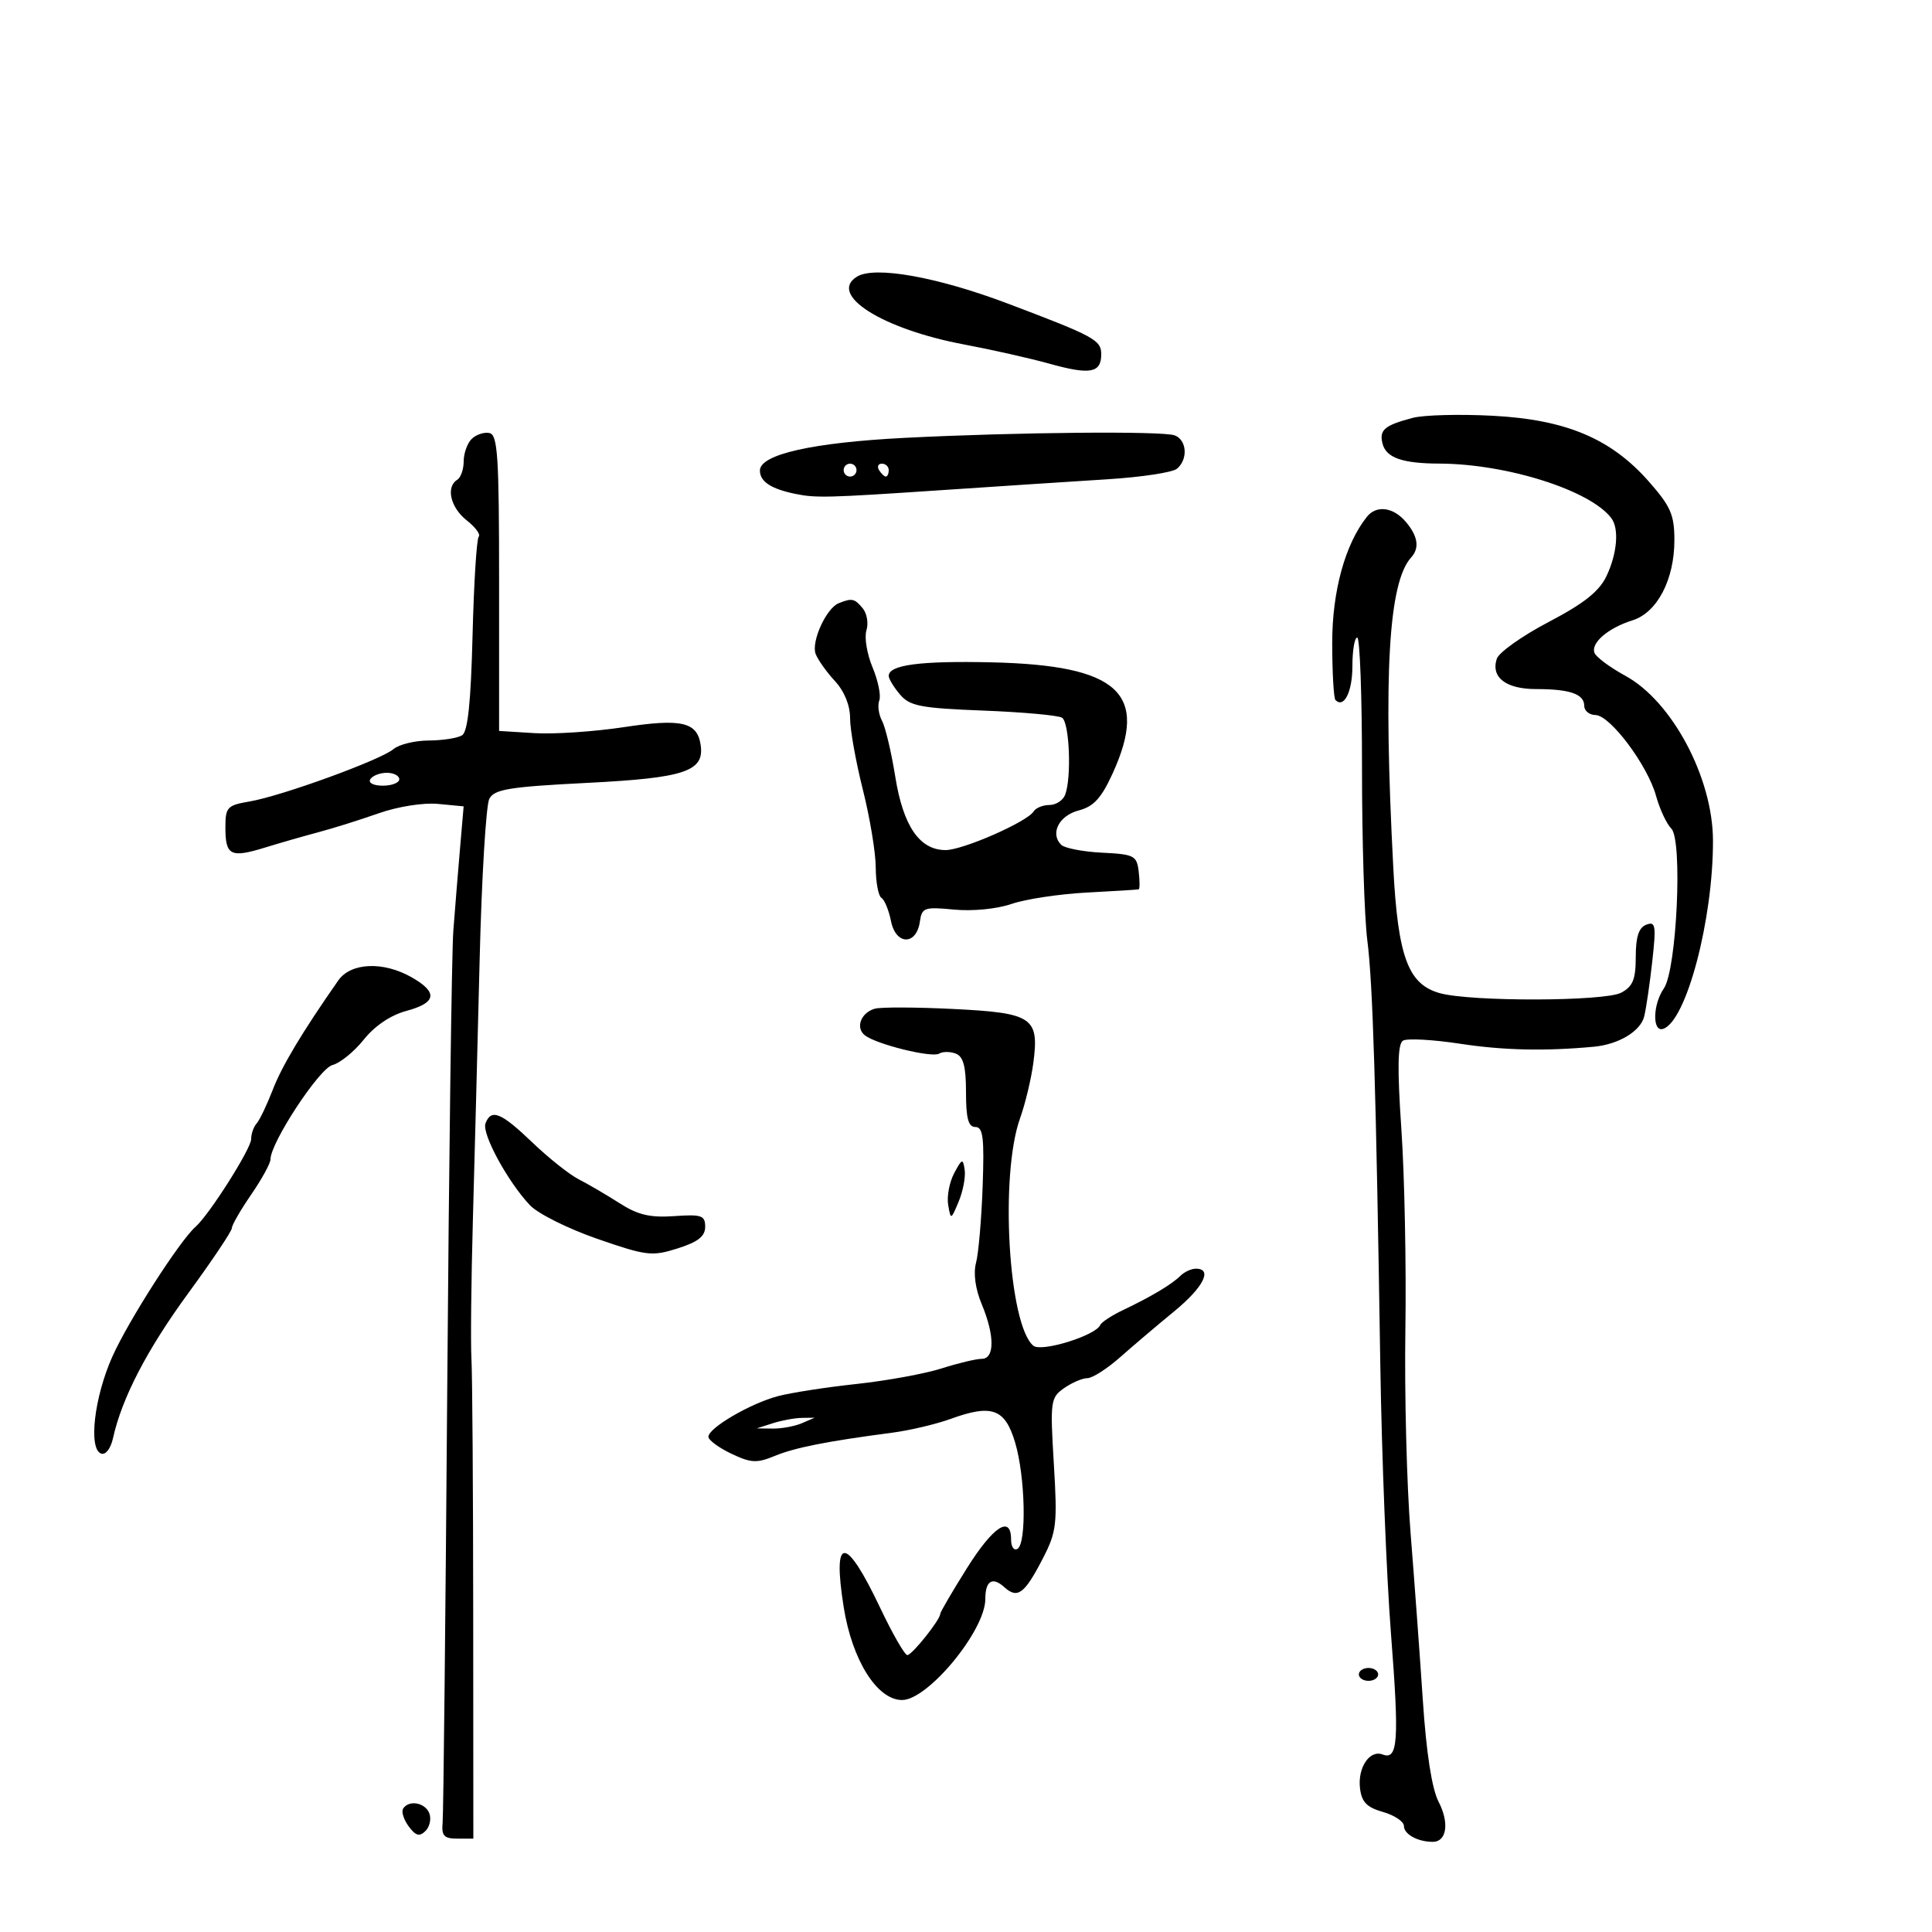 <svg xmlns="http://www.w3.org/2000/svg" width="300" height="300" viewBox="0 0 300 300" version="1.1">
	<path d="M 133.067 42.959 C 128.539 45.757, 137.014 51.109, 149.760 53.501 C 154.017 54.300, 159.975 55.643, 163 56.486 C 169.279 58.236, 171 57.920, 171 55.015 C 171 52.802, 169.937 52.225, 156.500 47.143 C 145.528 42.994, 135.816 41.260, 133.067 42.959 M 219.413 64.877 C 214.977 66.032, 214.124 66.759, 214.686 68.909 C 215.256 71.089, 217.771 71.967, 223.500 71.987 C 234.033 72.023, 247.053 76.169, 250.235 80.500 C 251.436 82.135, 251.104 85.979, 249.463 89.436 C 248.326 91.833, 245.988 93.691, 240.465 96.587 C 236.362 98.739, 232.741 101.309, 232.419 102.298 C 231.479 105.189, 233.837 107, 238.541 107 C 243.790 107, 246 107.772, 246 109.607 C 246 110.373, 246.787 111.014, 247.750 111.031 C 250.034 111.071, 255.836 118.821, 257.152 123.590 C 257.720 125.645, 258.786 127.929, 259.522 128.665 C 261.304 130.447, 260.366 150.587, 258.367 153.473 C 256.631 155.977, 256.551 160.313, 258.250 159.761 C 261.847 158.592, 266.028 142.790, 265.990 130.500 C 265.961 120.770, 259.649 108.905, 252.393 104.942 C 250.004 103.636, 247.843 102.033, 247.592 101.378 C 246.998 99.831, 249.713 97.507, 253.500 96.321 C 257.325 95.122, 259.996 90.013, 259.998 83.891 C 260 79.942, 259.431 78.635, 256.031 74.773 C 250.153 68.095, 243.169 65.155, 231.768 64.558 C 226.671 64.291, 221.111 64.435, 219.413 64.877 M 73.229 68.171 C 72.553 68.847, 72 70.408, 72 71.641 C 72 72.874, 71.550 74.160, 71 74.500 C 69.202 75.611, 69.948 78.814, 72.466 80.795 C 73.822 81.862, 74.665 83.001, 74.339 83.328 C 74.013 83.654, 73.581 90.548, 73.379 98.647 C 73.121 109.039, 72.643 113.609, 71.757 114.172 C 71.065 114.610, 68.735 114.976, 66.579 114.985 C 64.422 114.993, 61.947 115.600, 61.079 116.333 C 59.079 118.022, 43.712 123.610, 38.750 124.453 C 35.278 125.043, 35 125.342, 35 128.486 C 35 132.846, 35.802 133.256, 41.125 131.617 C 43.531 130.876, 47.300 129.793, 49.500 129.210 C 51.700 128.628, 55.869 127.318, 58.763 126.300 C 61.768 125.244, 65.736 124.613, 68.011 124.830 L 71.994 125.210 71.423 131.855 C 71.109 135.510, 70.645 141.200, 70.394 144.500 C 70.142 147.800, 69.716 179.750, 69.448 215.500 C 69.180 251.250, 68.857 281.625, 68.730 283 C 68.540 285.061, 68.939 285.500, 71 285.500 L 73.500 285.500 73.479 250.500 C 73.468 231.250, 73.345 213.475, 73.206 211 C 73.067 208.525, 73.167 198.850, 73.427 189.500 C 73.688 180.150, 74.160 161.987, 74.476 149.138 C 74.791 136.288, 75.470 124.990, 75.984 124.030 C 76.775 122.551, 79.100 122.175, 91.209 121.564 C 106.370 120.798, 109.414 119.776, 108.794 115.657 C 108.260 112.107, 105.835 111.550, 96.856 112.914 C 92.260 113.611, 86.025 114.029, 83 113.841 L 77.500 113.500 77.500 90.515 C 77.500 70.740, 77.288 67.489, 75.979 67.236 C 75.143 67.074, 73.905 67.495, 73.229 68.171 M 140.500 67.989 C 126.154 68.719, 118 70.558, 118 73.065 C 118 74.781, 119.710 75.909, 123.500 76.690 C 126.674 77.344, 128.535 77.298, 146 76.123 C 155.075 75.512, 166.775 74.745, 172 74.419 C 177.225 74.092, 182.063 73.359, 182.750 72.790 C 184.501 71.340, 184.308 68.332, 182.418 67.607 C 180.577 66.901, 157.820 67.108, 140.500 67.989 M 131 73 C 131 73.550, 131.450 74, 132 74 C 132.550 74, 133 73.550, 133 73 C 133 72.450, 132.550 72, 132 72 C 131.450 72, 131 72.450, 131 73 M 136.500 73 C 136.840 73.550, 137.316 74, 137.559 74 C 137.802 74, 138 73.550, 138 73 C 138 72.450, 137.523 72, 136.941 72 C 136.359 72, 136.160 72.450, 136.500 73 M 212.250 80.250 C 208.865 84.502, 206.857 91.812, 206.866 99.854 C 206.870 104.448, 207.098 108.431, 207.371 108.704 C 208.697 110.031, 210 107.424, 210 103.441 C 210 100.998, 210.338 99, 210.750 99.001 C 211.162 99.001, 211.496 108.114, 211.491 119.251 C 211.486 130.388, 211.856 142.425, 212.314 146 C 213.177 152.749, 213.663 168.621, 214.335 212 C 214.552 226.025, 215.298 244.790, 215.991 253.701 C 217.287 270.356, 217.080 273.352, 214.698 272.438 C 212.686 271.666, 210.806 274.454, 211.178 277.658 C 211.428 279.819, 212.222 280.642, 214.750 281.363 C 216.537 281.872, 218 282.851, 218 283.538 C 218 284.819, 220.147 286, 222.475 286 C 224.655 286, 225.082 283.060, 223.381 279.769 C 222.342 277.760, 221.482 272.226, 220.942 264.082 C 220.484 257.162, 219.624 245.425, 219.030 238 C 218.437 230.575, 218.075 216.400, 218.226 206.500 C 218.377 196.600, 218.099 182.603, 217.608 175.397 C 216.958 165.849, 217.024 162.103, 217.851 161.592 C 218.474 161.207, 222.476 161.424, 226.742 162.074 C 233.463 163.099, 239.924 163.242, 247.500 162.535 C 251.353 162.175, 254.752 160.125, 255.312 157.823 C 255.623 156.545, 256.189 152.679, 256.570 149.231 C 257.183 143.681, 257.075 143.034, 255.631 143.588 C 254.468 144.034, 254 145.465, 254 148.572 C 254 152.066, 253.554 153.170, 251.750 154.140 C 249.204 155.510, 228.370 155.563, 223.554 154.212 C 218.643 152.833, 217.073 148.584, 216.348 134.701 C 214.779 104.663, 215.603 90.417, 219.133 86.550 C 220.462 85.094, 220.173 83.225, 218.278 81.011 C 216.325 78.730, 213.721 78.401, 212.250 80.250 M 130.229 93.669 C 128.295 94.447, 125.931 99.658, 126.656 101.546 C 127.009 102.466, 128.356 104.360, 129.649 105.755 C 131.107 107.329, 132 109.517, 132 111.519 C 132 113.294, 132.893 118.291, 133.985 122.623 C 135.076 126.956, 135.976 132.386, 135.985 134.691 C 135.993 136.996, 136.392 139.124, 136.871 139.420 C 137.350 139.716, 138.020 141.352, 138.361 143.054 C 139.106 146.782, 142.308 146.829, 142.835 143.121 C 143.147 140.926, 143.516 140.795, 148.153 141.241 C 151.034 141.517, 154.799 141.146, 157.078 140.361 C 159.247 139.614, 164.504 138.820, 168.761 138.596 C 173.017 138.373, 176.642 138.148, 176.816 138.095 C 176.990 138.043, 176.990 136.801, 176.816 135.335 C 176.522 132.857, 176.122 132.651, 171.119 132.404 C 168.159 132.257, 165.304 131.704, 164.775 131.175 C 163.021 129.421, 164.442 126.642, 167.502 125.846 C 169.816 125.243, 171.013 123.942, 172.750 120.141 C 178.468 107.627, 173.743 103.291, 153.904 102.846 C 142.874 102.598, 138 103.245, 138 104.957 C 138 105.409, 138.787 106.707, 139.750 107.842 C 141.276 109.641, 142.927 109.960, 152.660 110.338 C 158.798 110.576, 164.311 111.074, 164.910 111.445 C 166.068 112.160, 166.414 120.757, 165.393 123.418 C 165.059 124.288, 163.961 125, 162.952 125 C 161.943 125, 160.840 125.449, 160.501 125.998 C 159.500 127.619, 149.518 132, 146.828 132 C 142.794 132, 140.242 128.278, 139.017 120.603 C 138.411 116.812, 137.486 112.908, 136.961 111.928 C 136.437 110.947, 136.245 109.526, 136.535 108.770 C 136.825 108.013, 136.354 105.698, 135.487 103.624 C 134.621 101.550, 134.194 98.965, 134.539 97.879 C 134.883 96.793, 134.623 95.251, 133.960 94.452 C 132.693 92.925, 132.289 92.840, 130.229 93.669 M 57.500 121 C 57.149 121.567, 57.990 122, 59.441 122 C 60.848 122, 62 121.550, 62 121 C 62 120.450, 61.127 120, 60.059 120 C 58.991 120, 57.840 120.450, 57.500 121 M 52.523 152.250 C 46.911 160.289, 43.797 165.485, 42.353 169.221 C 41.444 171.574, 40.317 173.928, 39.850 174.450 C 39.382 174.973, 39 176.065, 39 176.877 C 39 178.362, 32.486 188.635, 30.361 190.500 C 27.903 192.658, 19.932 205.094, 17.450 210.643 C 14.624 216.960, 13.697 225.006, 15.713 225.715 C 16.403 225.958, 17.194 224.926, 17.547 223.321 C 18.918 217.098, 22.833 209.559, 29.250 200.785 C 32.962 195.709, 36 191.175, 36 190.708 C 36 190.242, 37.350 187.898, 39 185.500 C 40.650 183.102, 42 180.638, 42 180.026 C 42 177.439, 49.585 165.891, 51.619 165.381 C 52.800 165.084, 54.990 163.307, 56.485 161.432 C 58.187 159.298, 60.662 157.630, 63.102 156.973 C 67.793 155.709, 68.043 154.101, 63.913 151.750 C 59.505 149.241, 54.469 149.463, 52.523 152.250 M 135.835 156.633 C 133.662 157.261, 132.797 159.606, 134.309 160.772 C 136.140 162.183, 144.718 164.292, 145.831 163.605 C 146.375 163.269, 147.535 163.268, 148.410 163.604 C 149.591 164.057, 150 165.600, 150 169.607 C 150 173.663, 150.361 175, 151.457 175 C 152.652 175, 152.855 176.665, 152.584 184.250 C 152.403 189.338, 151.939 194.674, 151.554 196.108 C 151.123 197.715, 151.458 200.160, 152.427 202.480 C 154.468 207.363, 154.472 211, 152.438 211 C 151.579 211, 148.766 211.672, 146.188 212.494 C 143.610 213.316, 137.675 214.400, 133 214.903 C 128.325 215.406, 122.840 216.255, 120.811 216.790 C 116.539 217.915, 110 221.731, 110 223.098 C 110 223.612, 111.593 224.792, 113.540 225.720 C 116.601 227.180, 117.514 227.229, 120.290 226.081 C 123.427 224.784, 128.419 223.796, 138.500 222.475 C 141.250 222.115, 145.354 221.147, 147.621 220.324 C 154.035 217.994, 156.064 218.739, 157.630 224 C 159.205 229.289, 159.436 239.612, 158 240.500 C 157.450 240.840, 157 240.191, 157 239.059 C 157 235.186, 154.224 236.998, 150.112 243.558 C 147.850 247.165, 146 250.333, 146 250.598 C 146 251.515, 141.622 257, 140.890 257 C 140.486 257, 138.575 253.670, 136.643 249.599 C 131.297 238.337, 129.217 238.337, 131.016 249.599 C 132.327 257.805, 136.187 263.946, 140.054 263.979 C 144.065 264.012, 153 253.190, 153 248.299 C 153 245.469, 154.098 244.779, 155.942 246.447 C 158.006 248.315, 159.084 247.514, 161.931 242 C 164.067 237.861, 164.204 236.683, 163.639 227.298 C 163.053 217.558, 163.125 217.026, 165.235 215.548 C 166.450 214.697, 168.078 214, 168.851 214 C 169.625 214, 171.911 212.537, 173.933 210.750 C 175.954 208.963, 179.721 205.766, 182.304 203.647 C 186.864 199.904, 188.348 197, 185.700 197 C 184.985 197, 183.898 197.502, 183.284 198.116 C 181.970 199.430, 178.734 201.360, 174.342 203.448 C 172.605 204.274, 171.030 205.311, 170.842 205.751 C 170.144 207.387, 161.705 210, 160.459 208.966 C 156.590 205.755, 155.228 182.504, 158.391 173.659 C 159.209 171.372, 160.143 167.465, 160.466 164.978 C 161.376 157.980, 160.330 157.283, 148 156.672 C 142.225 156.386, 136.751 156.368, 135.835 156.633 M 75.387 174.433 C 74.780 176.016, 78.799 183.428, 82.276 187.136 C 83.499 188.441, 88.201 190.790, 92.724 192.357 C 100.398 195.015, 101.235 195.115, 105.224 193.853 C 108.382 192.854, 109.500 191.977, 109.500 190.500 C 109.500 188.730, 108.946 188.539, 104.684 188.839 C 100.942 189.103, 99.046 188.652, 96.184 186.820 C 94.158 185.524, 91.320 183.863, 89.877 183.130 C 88.435 182.398, 85.189 179.819, 82.664 177.399 C 77.797 172.736, 76.277 172.116, 75.387 174.433 M 148.161 182.179 C 147.424 183.566, 147.007 185.781, 147.232 187.101 C 147.636 189.462, 147.662 189.453, 148.867 186.566 C 149.540 184.952, 149.958 182.737, 149.795 181.644 C 149.527 179.838, 149.378 179.887, 148.161 182.179 M 120 221 L 117.500 221.801 120 221.830 C 121.375 221.846, 123.400 221.473, 124.500 221 L 126.500 220.141 124.500 220.170 C 123.400 220.186, 121.375 220.560, 120 221 M 211 260 C 211 260.550, 211.675 261, 212.500 261 C 213.325 261, 214 260.550, 214 260 C 214 259.450, 213.325 259, 212.500 259 C 211.675 259, 211 259.450, 211 260 M 62.591 280.853 C 62.301 281.322, 62.694 282.559, 63.465 283.603 C 64.545 285.066, 65.140 285.230, 66.065 284.317 C 66.726 283.667, 66.995 282.429, 66.664 281.567 C 66.021 279.891, 63.463 279.442, 62.591 280.853" stroke="none" fill="black" fill-rule="evenodd"/>
</svg>